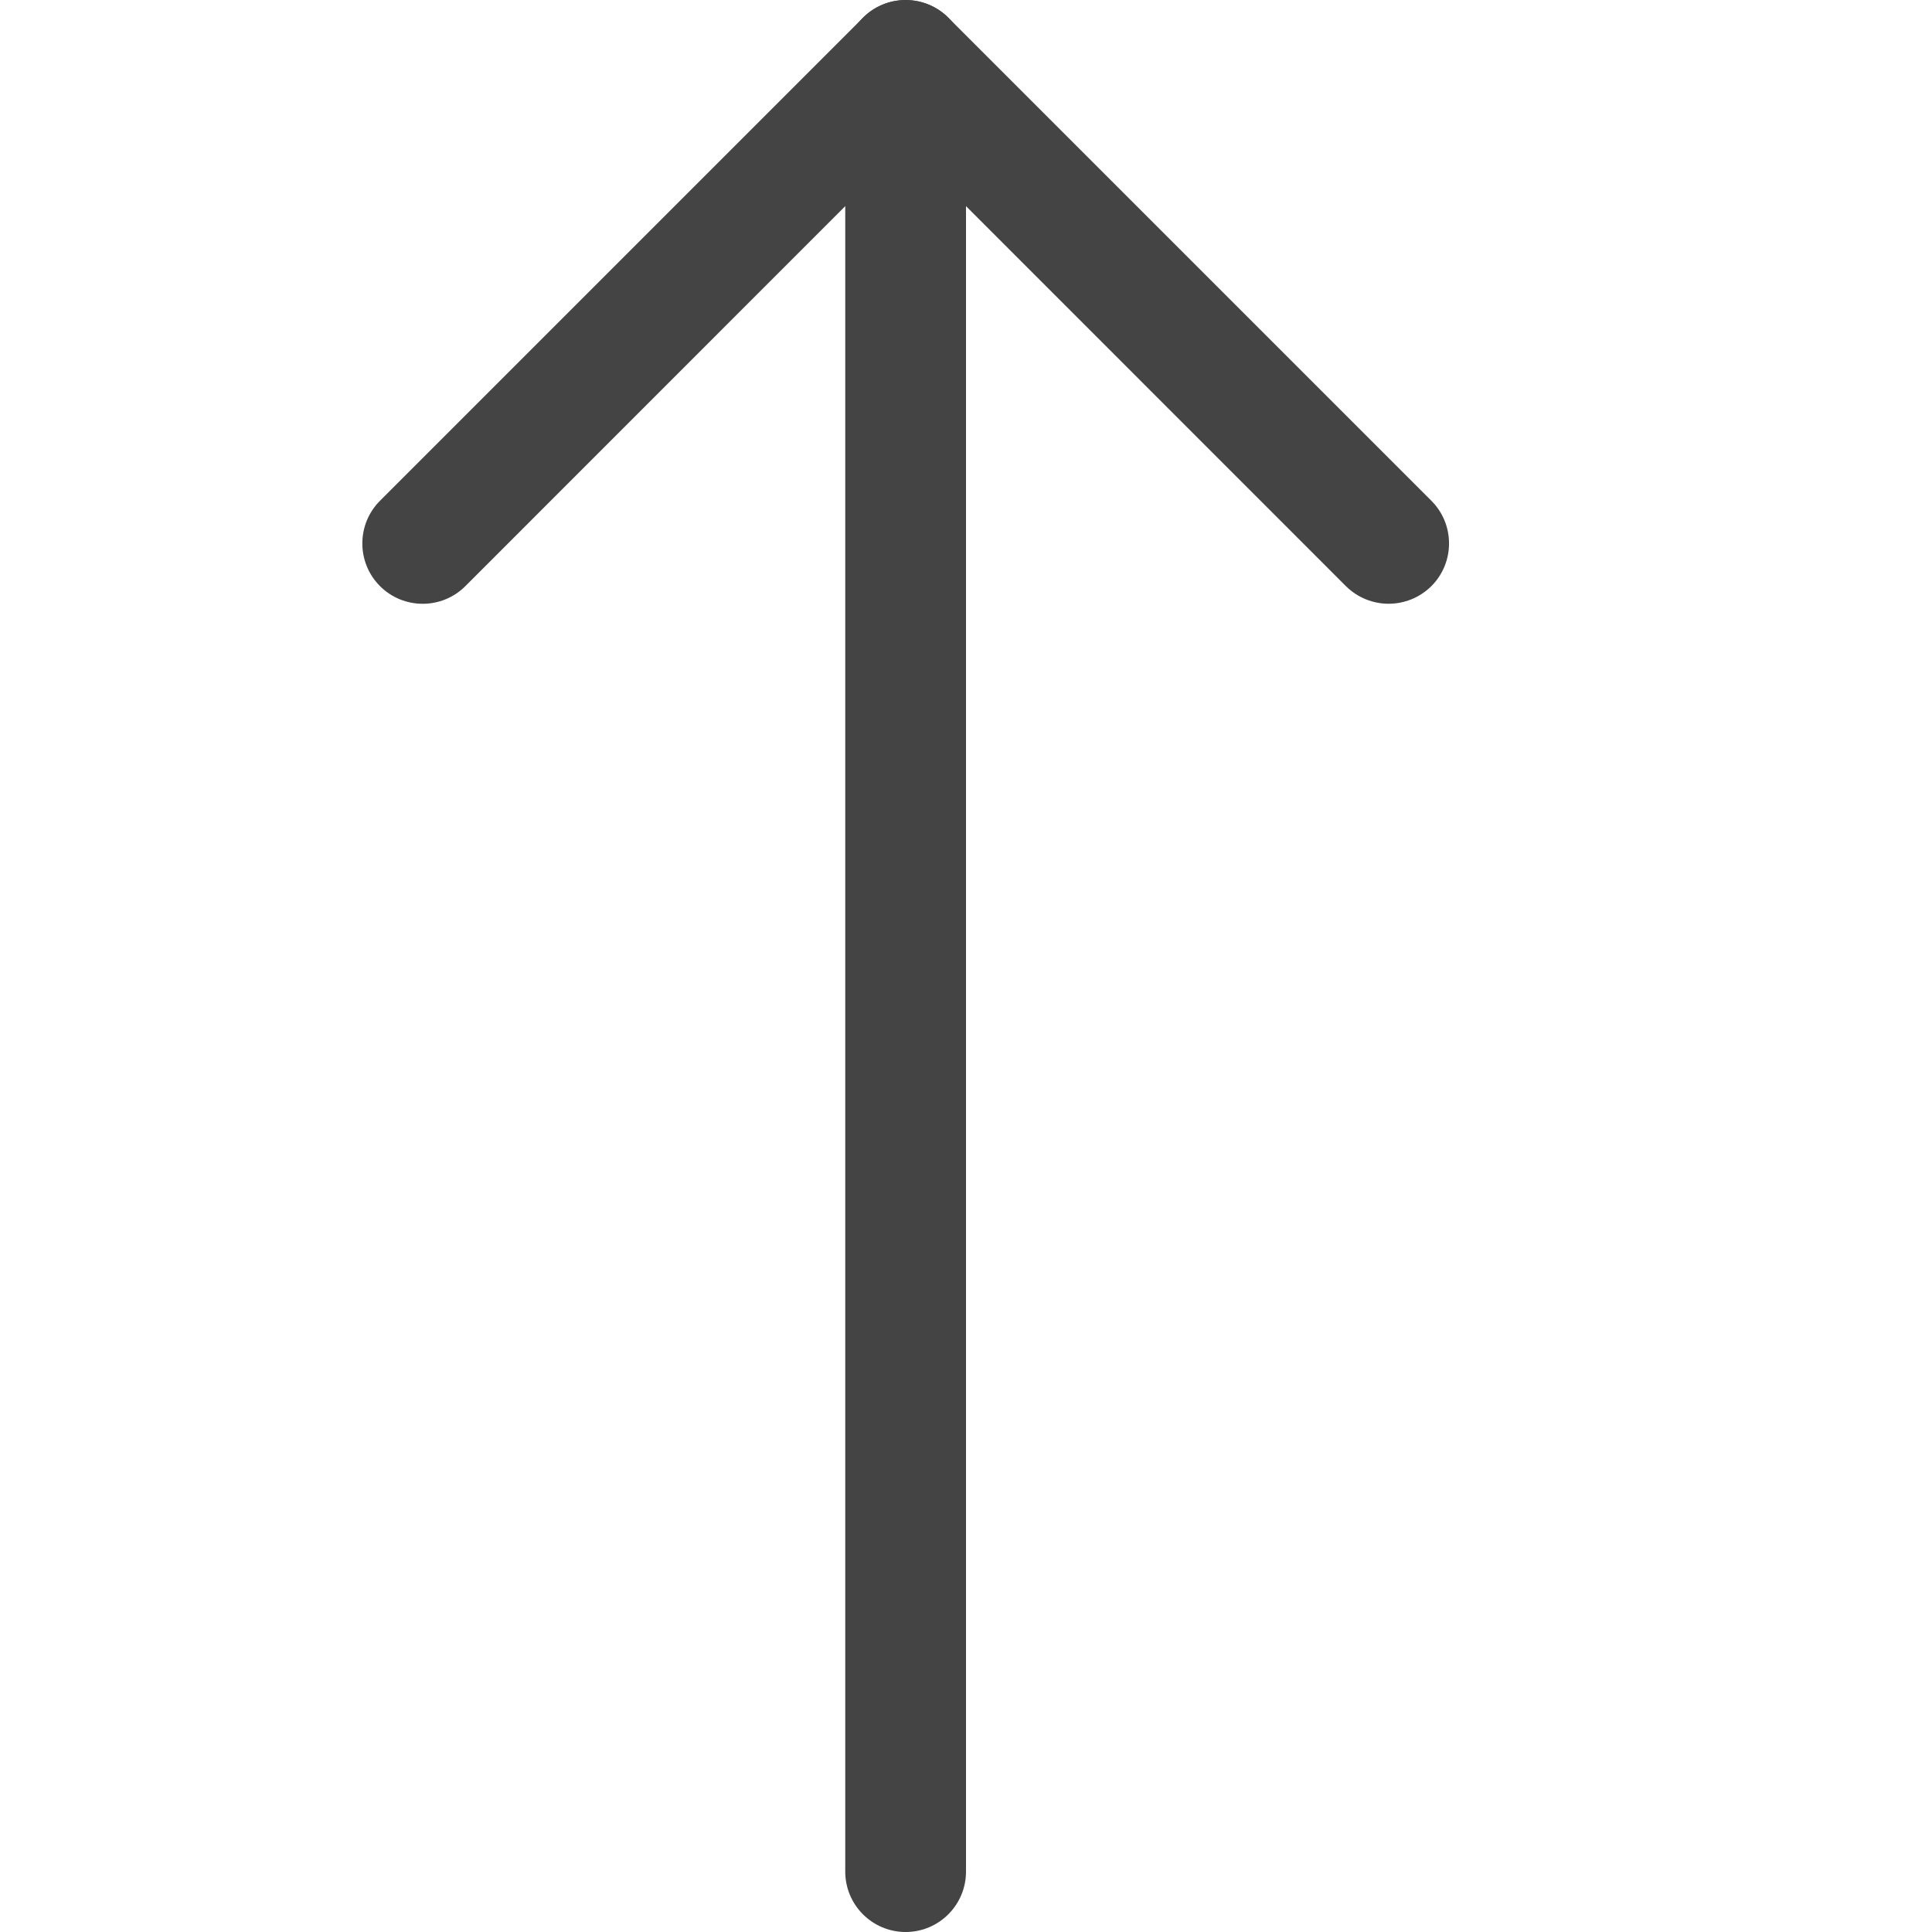 <?xml version="1.0" encoding="utf-8"?>
<!-- Generated by IcoMoon.io -->
<!DOCTYPE svg PUBLIC "-//W3C//DTD SVG 1.1//EN" "http://www.w3.org/Graphics/SVG/1.1/DTD/svg11.dtd">
<svg version="1.1" xmlns="http://www.w3.org/2000/svg" xmlns:xlink="http://www.w3.org/1999/xlink" width="16" height="16" viewBox="0 0 16 16">
<path d="M7.5 16c-0.276 0-0.5-0.224-0.5-0.5v-15c0-0.276 0.224-0.5 0.5-0.5s0.5 0.224 0.5 0.5v15c0 0.276-0.224 0.5-0.5 0.5z" fill="#444444"></path>
<path d="M11.5 5c-0.128 0-0.256-0.049-0.354-0.146l-3.646-3.647-3.646 3.647c-0.195 0.195-0.512 0.195-0.707 0s-0.195-0.512 0-0.707l4-4c0.195-0.195 0.512-0.195 0.707 0l4 4c0.195 0.195 0.195 0.512 0 0.707-0.098 0.097-0.226 0.146-0.354 0.146z" fill="#444444"></path>
</svg>
